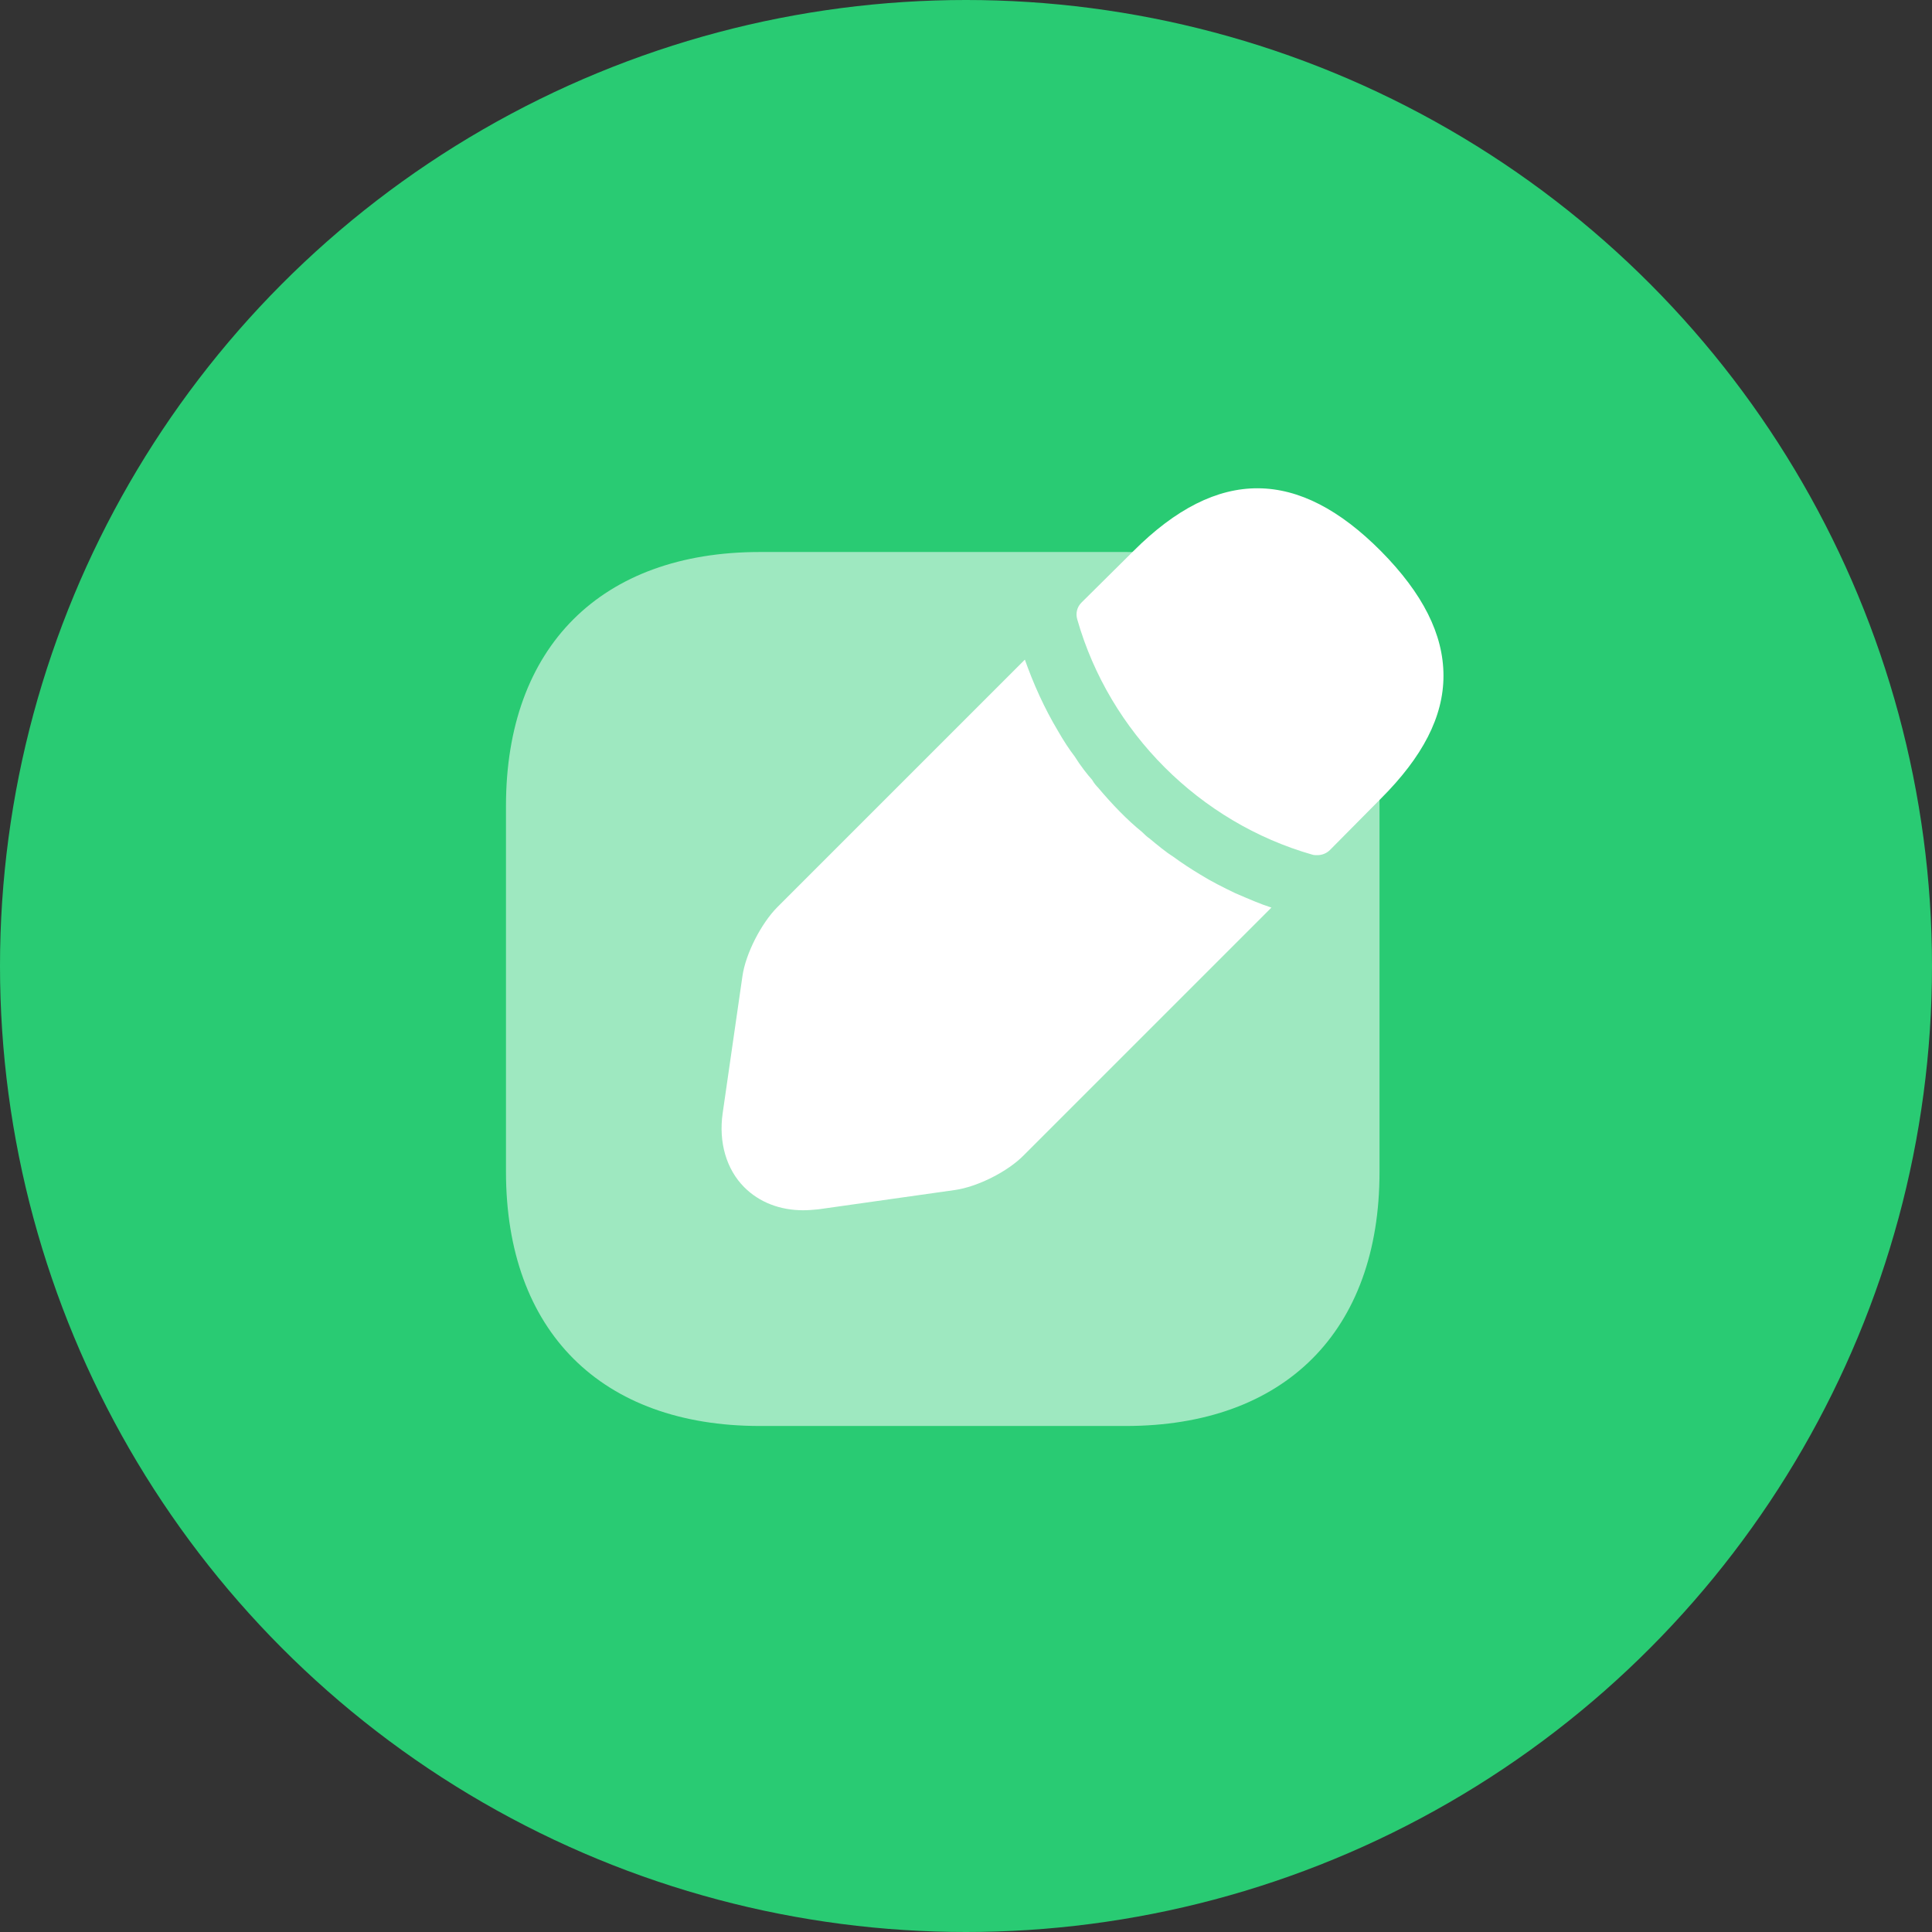<svg width="56" height="56" viewBox="0 0 56 56" fill="none" xmlns="http://www.w3.org/2000/svg">
<rect x="0" y="0" width="56" height="56" fill="#333333" stroke="none"/>
<circle cx="28" cy="28" r="28" fill="#29CB73"/>
<path opacity="0.55" d="M32.64 16H22.026C17.427 16 14.666 18.747 14.666 23.36V33.96C14.666 38.587 17.427 41.333 22.026 41.333H32.627C37.24 41.333 39.986 38.587 39.986 33.973V23.36C40 18.747 37.24 16 32.64 16Z" fill="white"/>
<path d="M40.026 15.973C37.64 13.573 35.306 13.52 32.853 15.973L31.346 17.467C31.213 17.6 31.173 17.787 31.227 17.96C32.16 21.227 34.773 23.84 38.04 24.773C38.08 24.787 38.147 24.787 38.187 24.787C38.32 24.787 38.453 24.733 38.547 24.64L40.026 23.147C41.24 21.933 41.84 20.773 41.84 19.587C41.84 18.387 41.24 17.2 40.026 15.973Z" fill="white"/>
<path d="M35.813 25.893C35.453 25.72 35.106 25.547 34.786 25.347C34.52 25.187 34.253 25.013 34 24.827C33.786 24.693 33.547 24.493 33.306 24.293C33.28 24.28 33.2 24.213 33.093 24.107C32.68 23.773 32.24 23.32 31.826 22.827C31.8 22.8 31.72 22.72 31.653 22.6C31.52 22.453 31.32 22.2 31.146 21.92C31 21.733 30.826 21.467 30.666 21.187C30.466 20.853 30.293 20.52 30.133 20.173C29.96 19.8 29.826 19.453 29.706 19.12L22.533 26.293C22.067 26.76 21.613 27.64 21.52 28.293L20.947 32.267C20.826 33.107 21.053 33.893 21.573 34.413C22.013 34.853 22.613 35.08 23.28 35.08C23.427 35.08 23.573 35.067 23.72 35.053L27.68 34.493C28.333 34.4 29.213 33.96 29.68 33.48L36.853 26.307C36.52 26.2 36.187 26.053 35.813 25.893Z" fill="white"/>
</svg>
